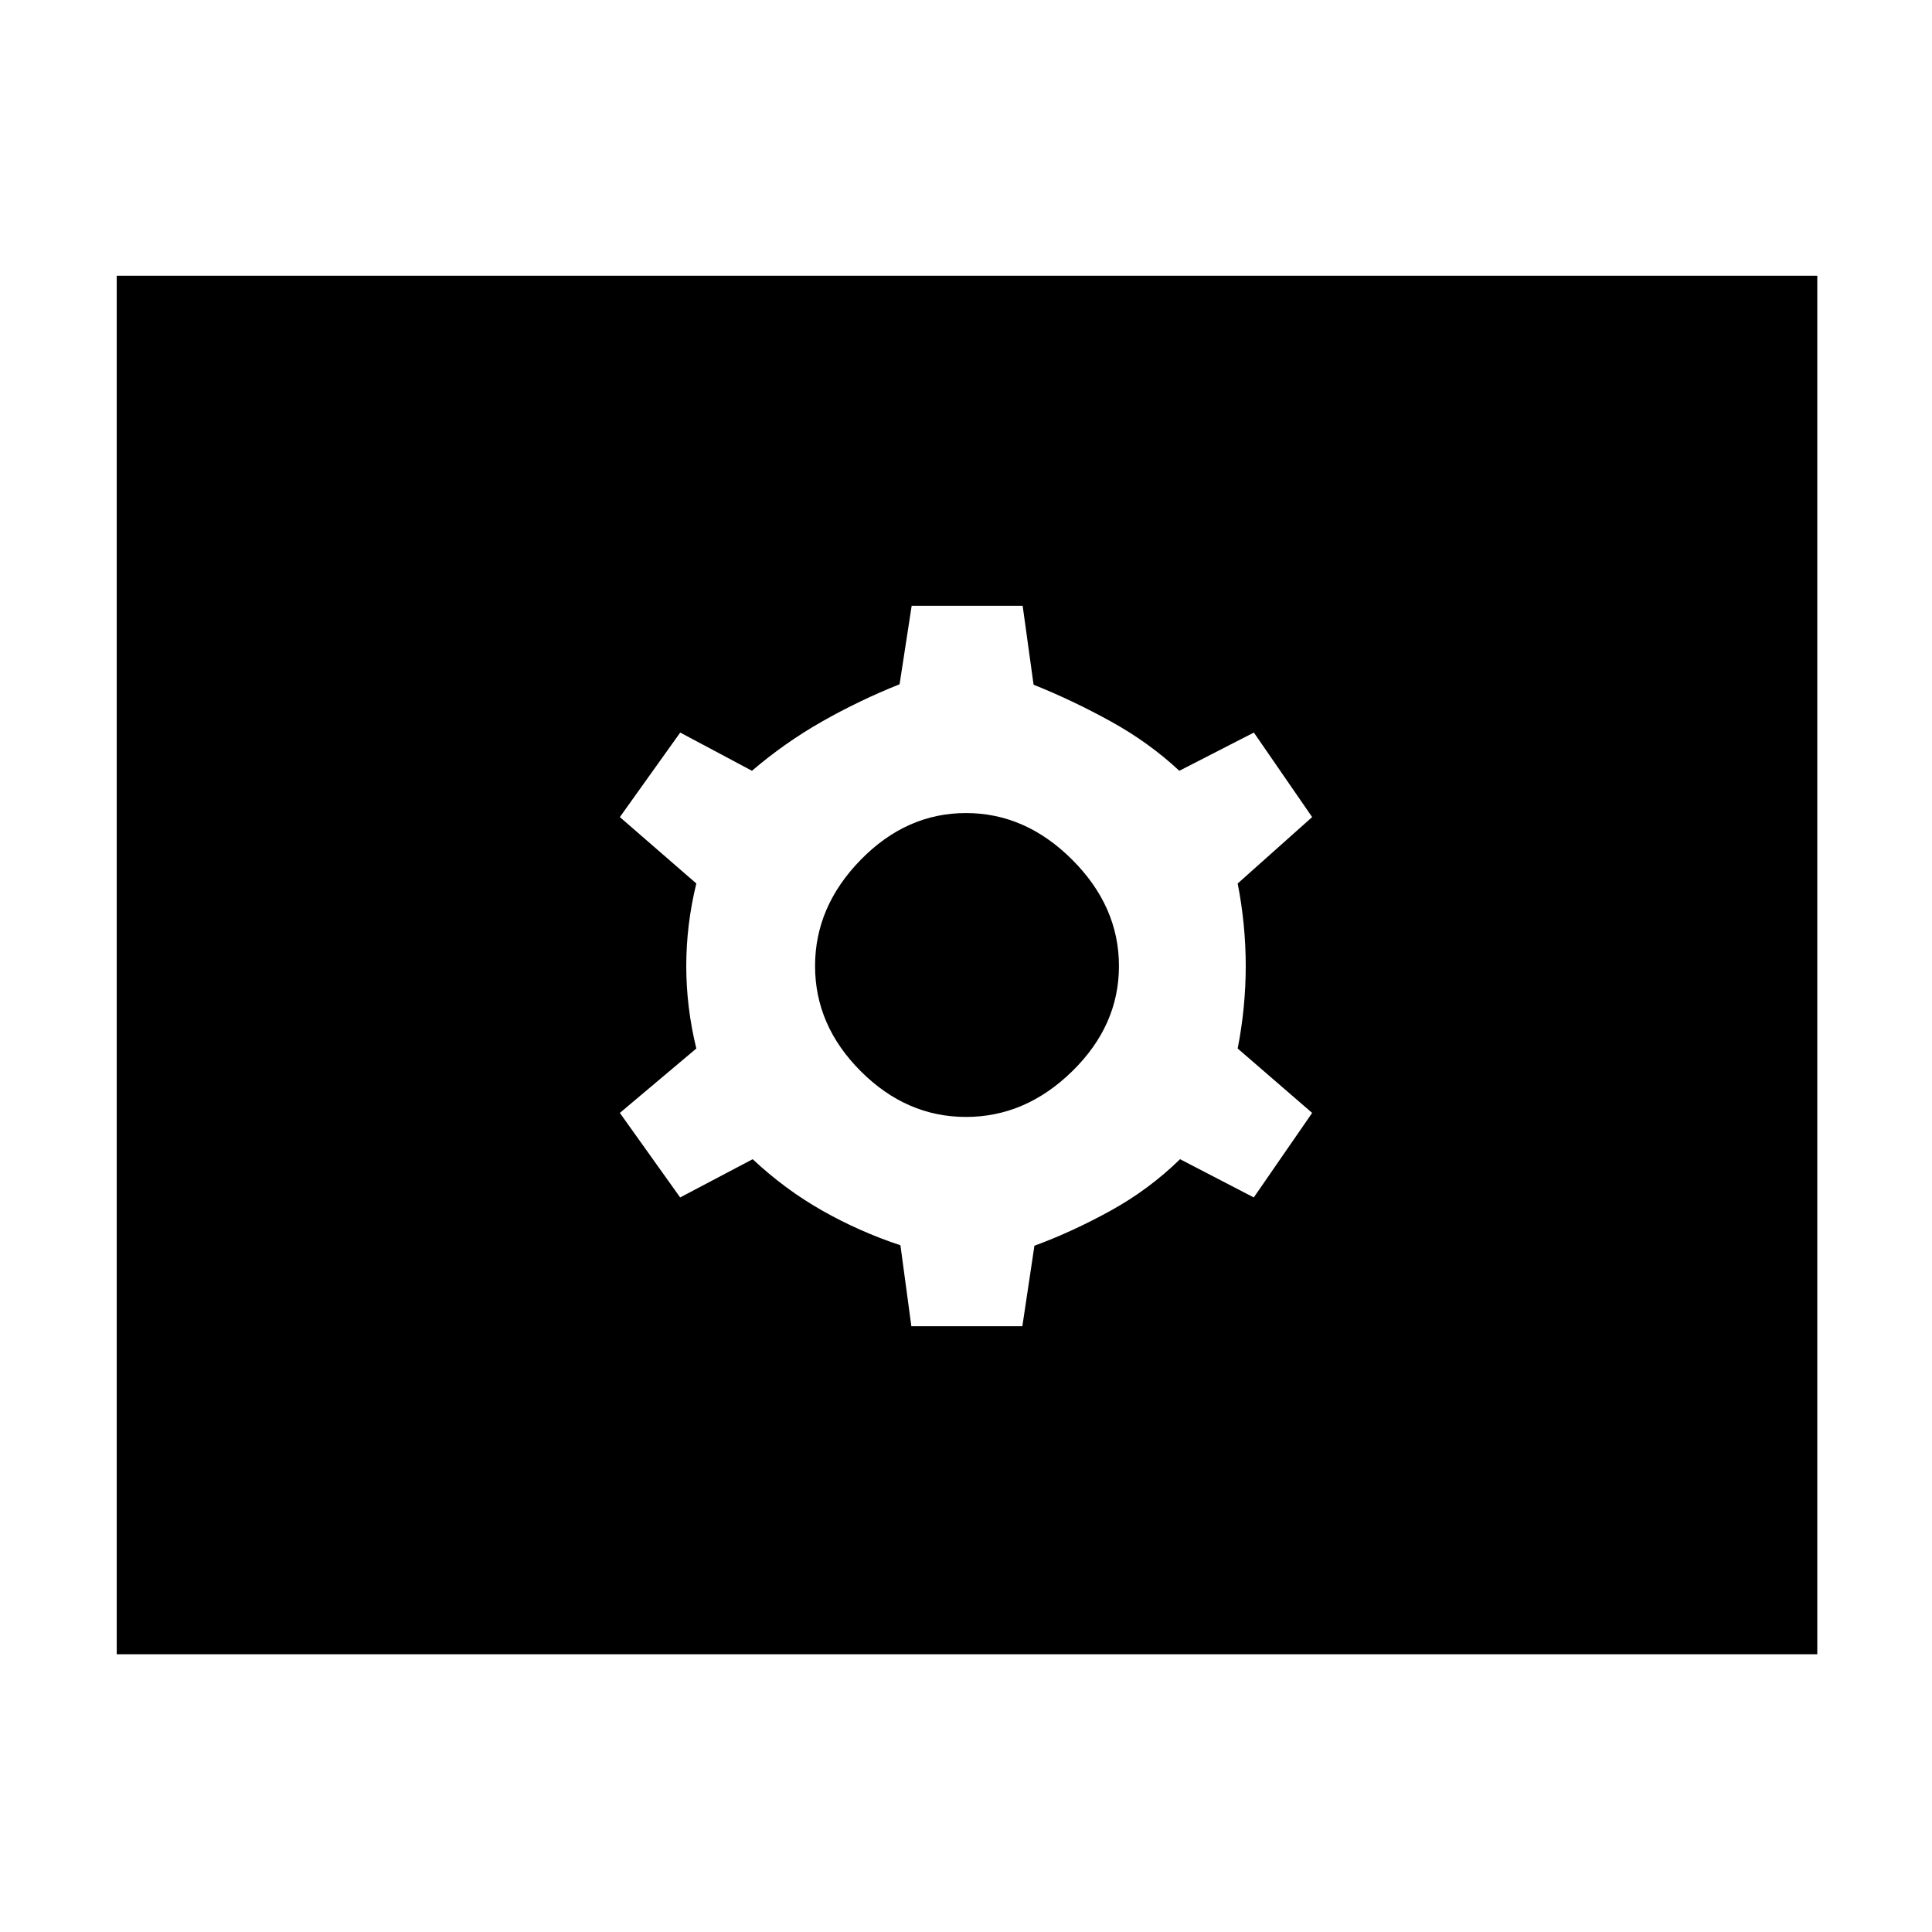 <svg xmlns="http://www.w3.org/2000/svg" height="48" viewBox="0 -960 960 960" width="48"><path d="M452.85-301H508l6-40q19-7 38-17.5t34.36-25.5L623-365l29-42-37-32q4-20.5 4-41t-4-41l37-33-28.96-42L586-577q-15-14-34-24.5t-38.42-18.27L508.15-659H453l-6 39q-20 8-38.5 18.5T373.64-577L338-596l-30 42 38 33q-5 20.5-5 41t5 41l-38 32 29.96 42L374-384q16 15 34.5 25.5t38.92 17.27l5.43 40.23ZM480-405q-29.58 0-52.29-22.71T405-480q0-29.58 22.71-52.79T480-556q29.58 0 52.79 23.21T556-480q0 29.58-23.21 52.29T480-405ZM58-138v-685h845v685H58Z"/></svg>